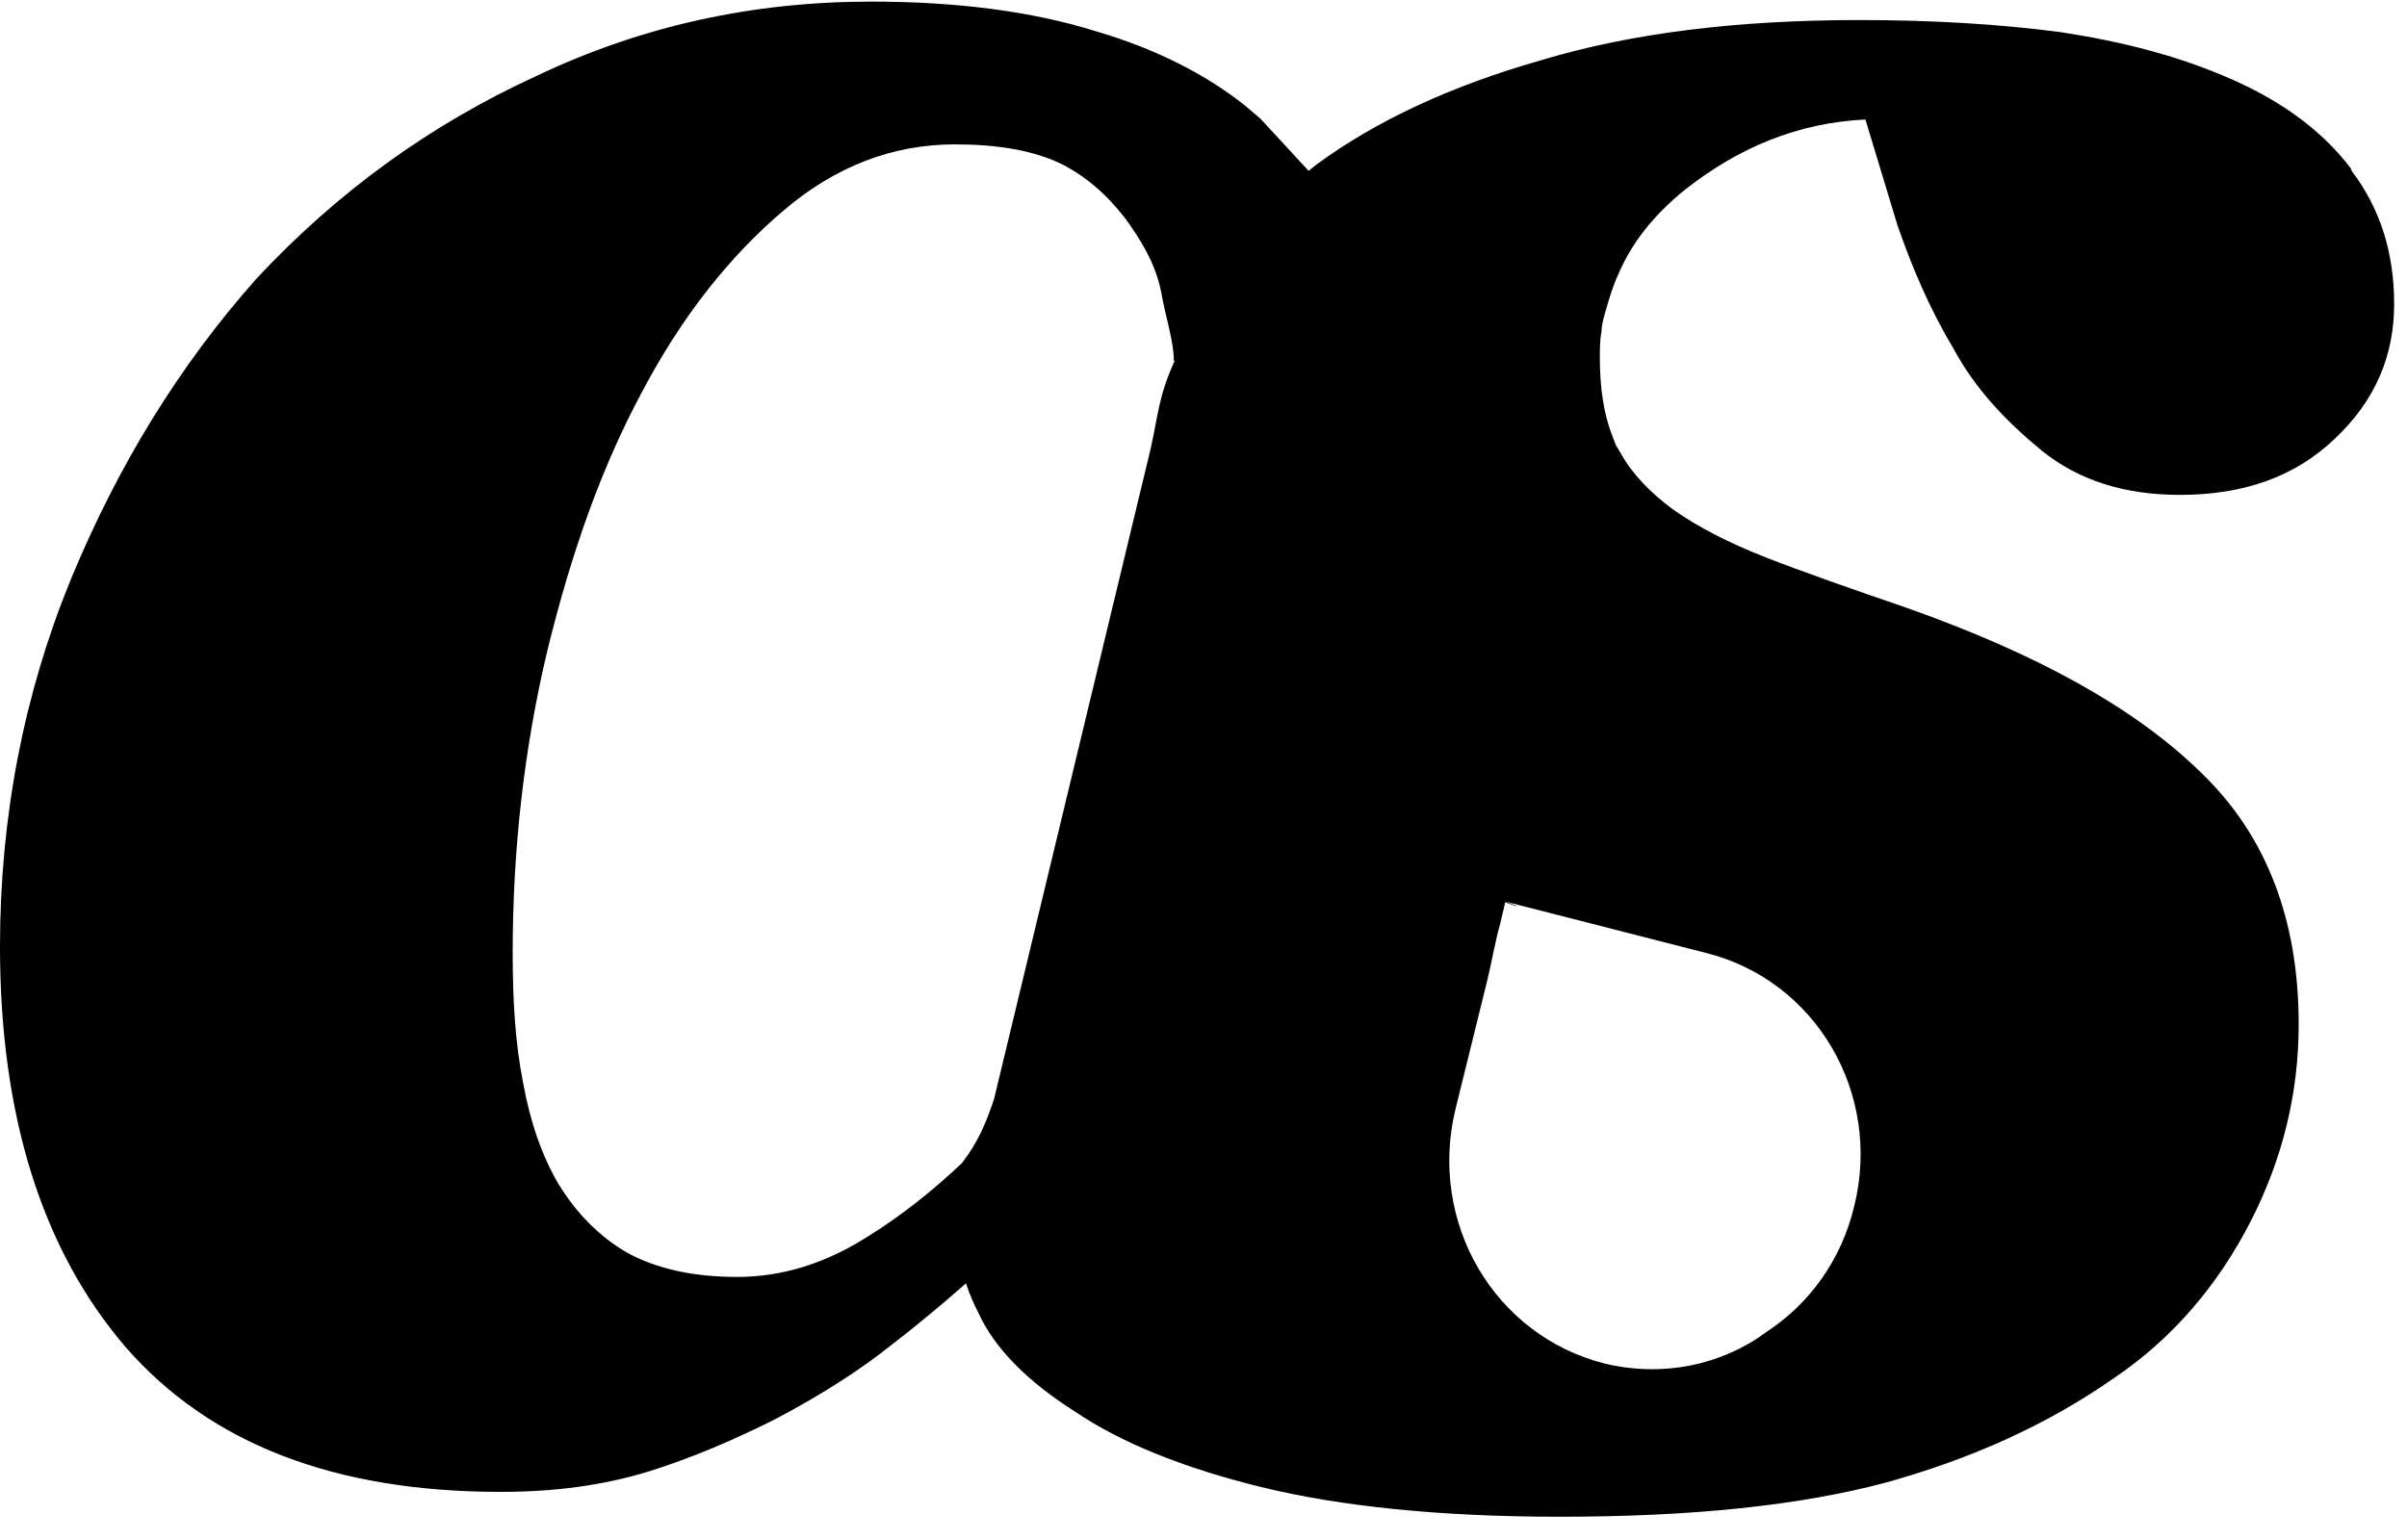 <svg xmlns="http://www.w3.org/2000/svg" viewBox="0 0 300 192"><path d="M293 21c-3.4-4.5-8.3-8.2-14.6-11-6.7-3-13.8-4.8-21.6-6-7.7-1-16-1.5-25-1.5-15.2 0-28.4 1.6-39.7 5-11.2 3.2-20.5 7.5-28 13l-1 .8-6-6.5-2-1.7c-4.8-3.8-11-7-18.5-9.2-8-2.5-17.4-3.7-28-3.7-14.7 0-28.6 3-41.8 9.3C53.5 15.6 42 24 32 34.7 22.4 45.5 14.7 58 8.8 72.3 3 86.5 0 101.8 0 118c0 21 5.2 37.8 15.7 50 10.5 12 26 18 46.7 18 6.7 0 12.7-.8 18.3-2.5 5.5-1.7 10.8-4 15.8-6.5 5.7-3 10.4-6 14.2-9 3-2.3 6.3-5 9.7-8 .4 1.3 1 2.6 1.6 3.8 2 4.3 6 8.4 12 12.2 5.6 3.8 13.4 7 23.2 9.4 9.8 2.4 22.2 3.7 37.2 3.7 16.5 0 30-1.4 40.8-4.3 10.7-3 20-7.2 28.3-13 7.4-5 13-11.7 17-19.5 4-7.8 6-16 6-24.6 0-13-4-23.6-12.3-31.5-8.2-8-20.4-14.7-36.5-20.4-7-2.4-13-4.5-17.6-6.3-4.6-1.8-8.5-3.8-11.6-6-2.7-2-5-4.3-6.5-7l-.6-1-.5-1.3c-1-2.6-1.5-5.8-1.5-9.6 0-1 0-2.2.2-3.2 0-.7.2-1.5.4-2.2.5-1.8 1-3.5 1.7-5 1.7-4 4.4-7.3 8-10.3 7-5.6 14.5-8.6 22.8-9l4 13.2c1.8 5.2 4 10.4 7 15.4 2.7 5 6.5 9 11 12.7 4.6 3.7 10.3 5.5 17.2 5.5 8 0 14.4-2.3 19.3-7 5-4.7 7.4-10.3 7.4-16.8s-1.8-12-5.3-16.6zM146.4 45c-2 4.4-2 6.5-3 11l-19.5 81c-1 3-2 5.4-4 8-3.7 3.5-7.6 6.6-11.8 9.2-5.2 3.3-10.6 5-16.2 5-5.5 0-10-1-13.7-3-3.5-2-6.4-5-8.6-8.6-2-3.4-3.5-7.6-4.4-12.6-1-5-1.3-10.4-1.3-16.2 0-12.8 1.4-25.4 4.3-37.6 3-12.3 6.8-23 11.8-32.3 5-9.5 11-17 17.6-22.6C104 20.8 111.2 18 119 18c5.2 0 9.5.7 13 2.3 3.3 1.6 6 4 8.3 7 1.8 2.5 3.7 5.5 4.4 9 .6 3.4 1.6 6.2 1.6 8.7zm66.2 73.8c13.7 3.4 22 17.5 18.5 31.6-1.6 6.7-5.6 12.2-11 15.7-2 1.5-4.2 2.6-6.6 3.4-4.2 1.4-9 1.6-13.5.5-13.8-3.5-22-17.6-18.6-31.7l4-16.2c.6-2.5 1-5 1.6-7l.6-2.6 1.4.5c.4 0-1.8-.7-1.4-.6l25 6.4z" class="as-logo"/></svg>

